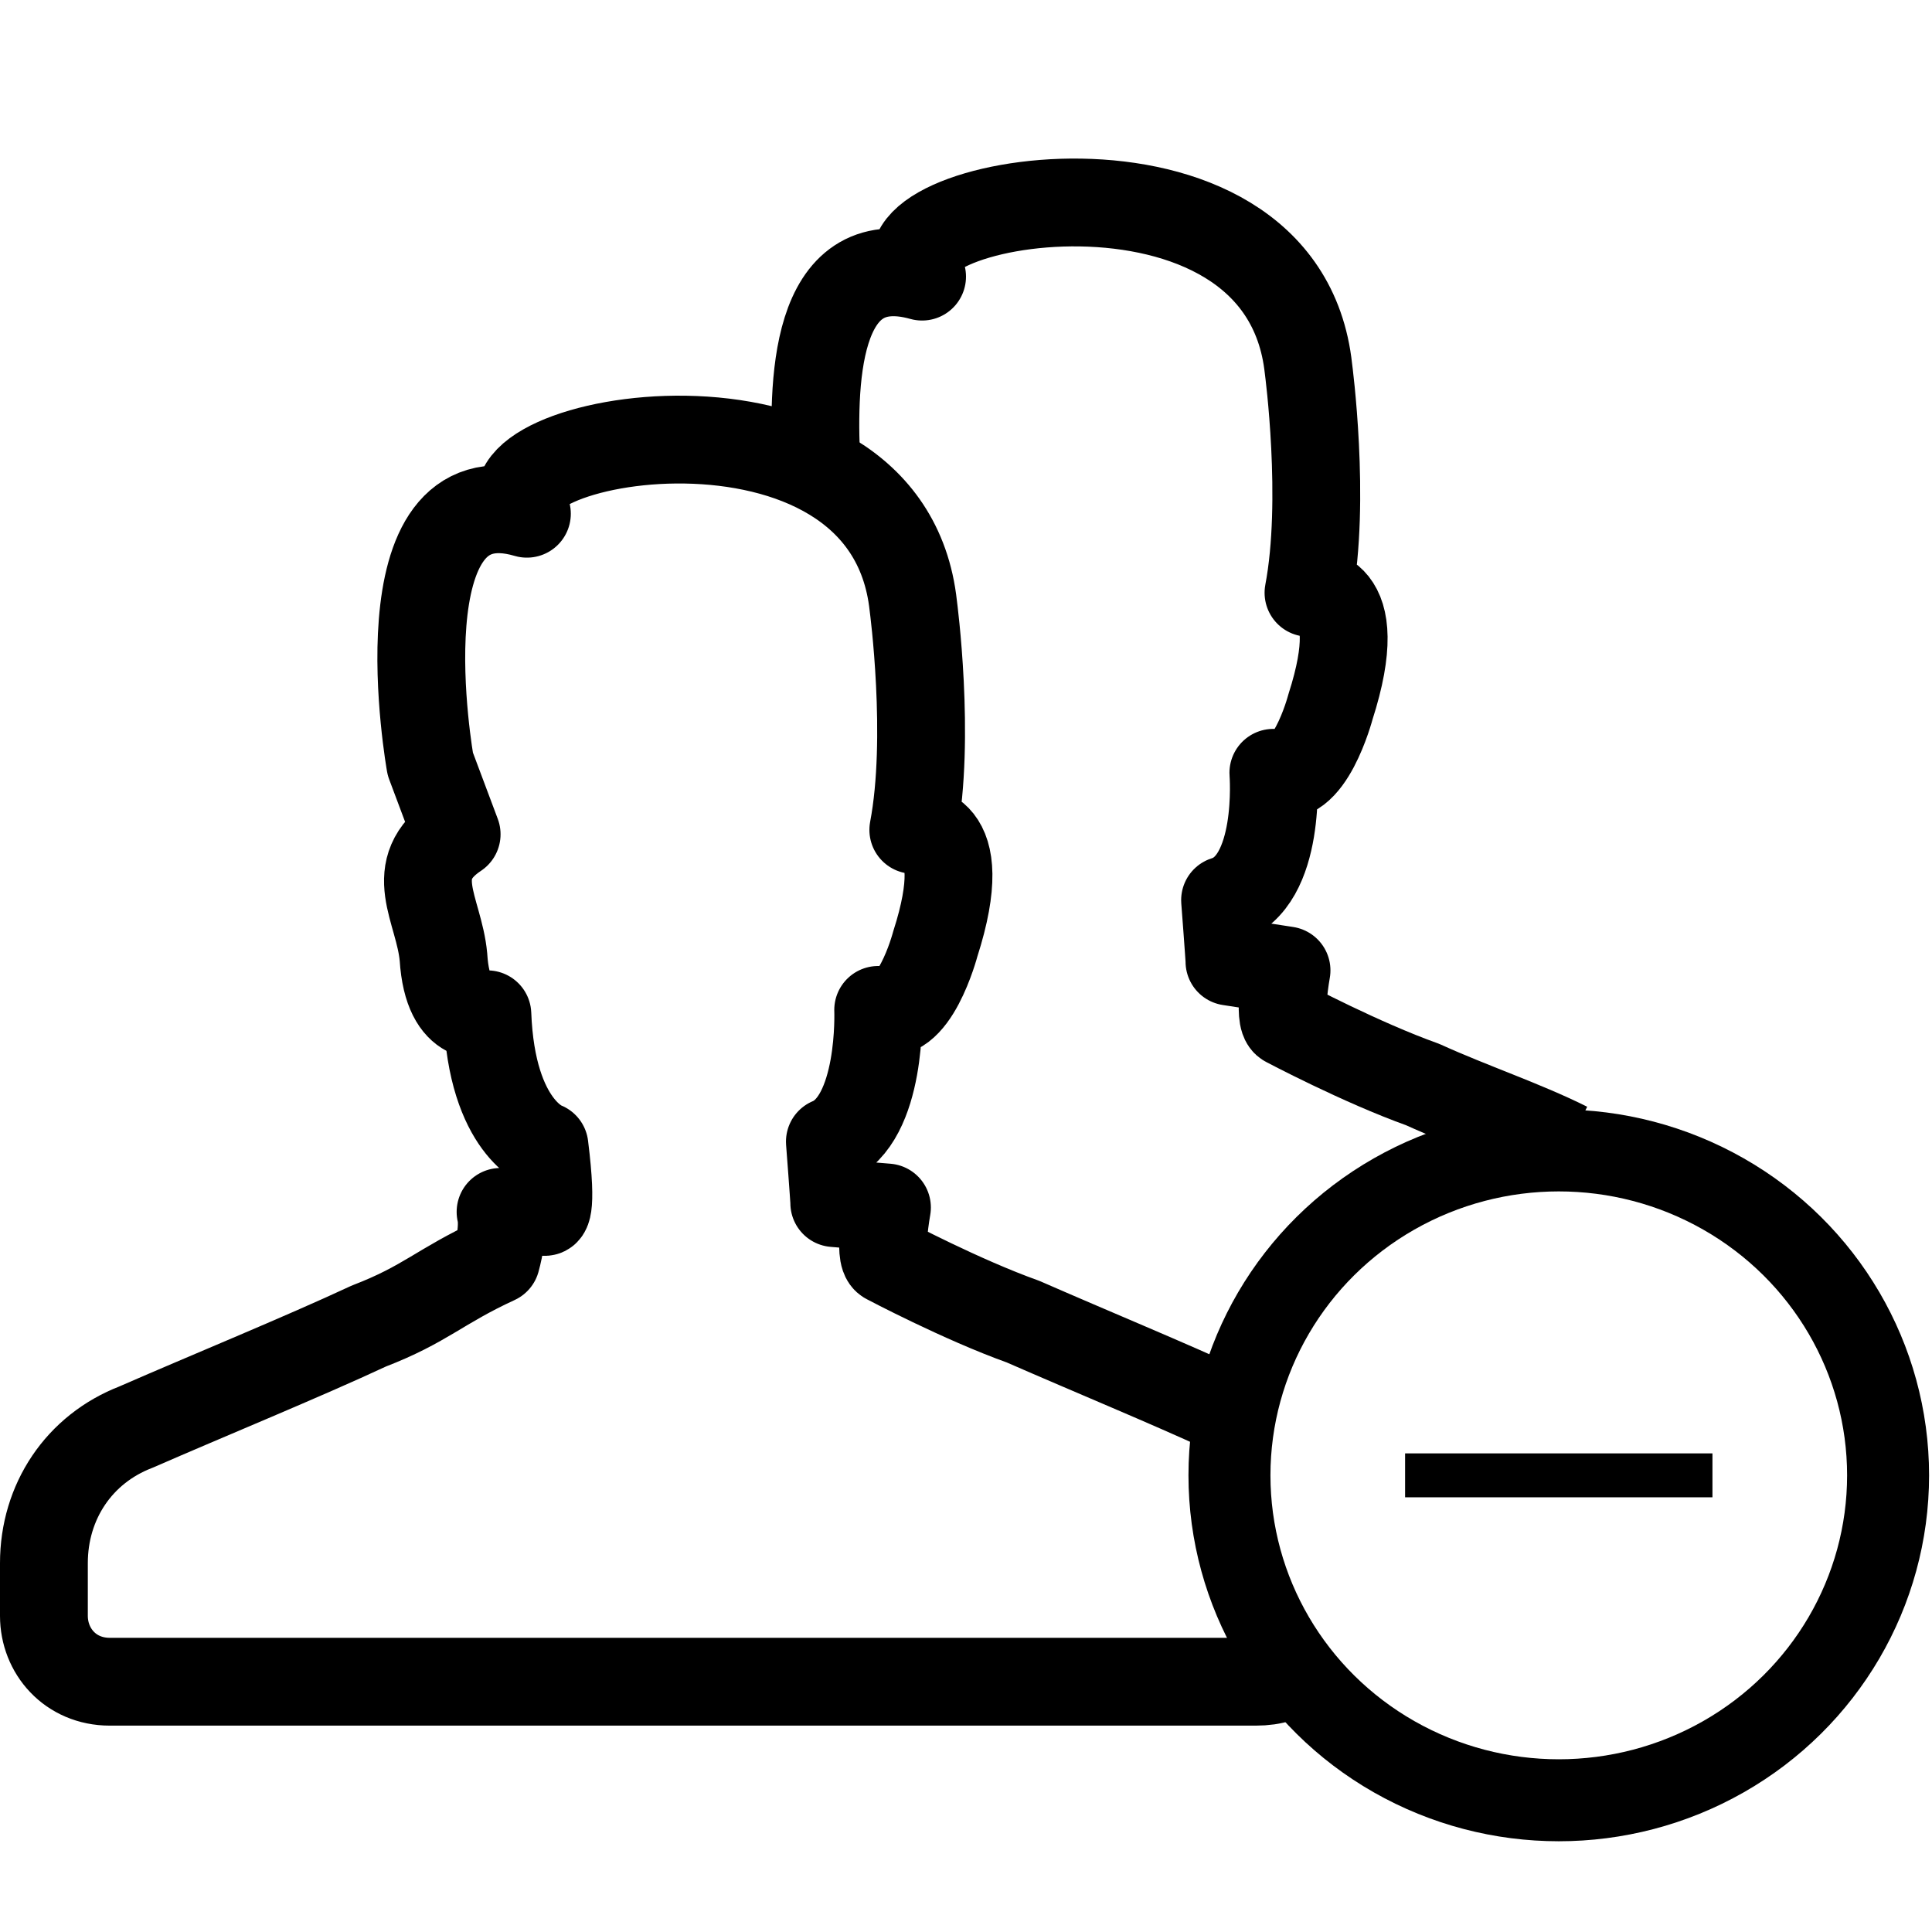 <?xml version="1.0" encoding="utf-8"?>
<!-- Generated by Glyphs Company app at https://glyphs.co -->
<!-- Copyright Glyphs Company. Please follow included license terms. -->
<!-- Do NOT redistribute -->
<svg class="stroked" xmlns="http://www.w3.org/2000/svg" viewBox="0 0 44 44">
    <g class="line" fill="none" stroke="#000" stroke-miterlimit="10">
        <ellipse cx="35.5" cy="33.6" rx="7.5" ry="7.4" stroke-width="1.867"/>
        <path d="M39 33.6h-7"/>
    </g>
    <path d="M27.9 32.1c-1.3-.6-3-1.3-4.6-2-1.4-.5-3.1-1.4-3.1-1.4-.2-.1 0-1.2 0-1.2l-1.2-.1c0-.1-.1-1.4-.1-1.4 1.2-.5 1.1-3 1.1-3 .8.4 1.3-1.5 1.3-1.5.9-2.8-.5-2.6-.5-2.6.4-2.1 0-5.1 0-5.1-.6-5.6-10.3-3.8-8.8-2.1-3.4-1-2.2 5.7-2.2 5.7l.6 1.6c-1.2.8-.4 1.7-.3 2.8.1 1.6 1 1.3 1 1.3.1 2.6 1.3 3 1.3 3 .2 1.6 0 1.5 0 1.5h-1c.1.4-.1 1.1-.1 1.1-1.3.6-1.6 1-2.9 1.5-1.5.7-3.7 1.6-5.3 2.3C1.8 33 1 34.2 1 35.6v1.2c0 .8.6 1.5 1.5 1.5h26.1c.4 0 .7-.1.9-.3" class="line" fill="none" stroke="#000" stroke-width="2" stroke-linejoin="round" stroke-miterlimit="10"/>
    <path d="M35.7 26.1c-1-.5-2.2-.9-3.3-1.4-1.4-.5-3.1-1.4-3.1-1.4-.2-.1 0-1.2 0-1.2l-1.3-.2c0-.1-.1-1.4-.1-1.4 1.3-.4 1.1-2.9 1.1-2.9.8.4 1.3-1.5 1.3-1.5.9-2.8-.5-2.6-.5-2.6.4-2.1 0-5.1 0-5.1-.6-5.6-10.3-3.8-8.8-2.1-2.5-.7-2.5 2.5-2.4 4.4" class="line" fill="none" stroke="#000" stroke-width="2" stroke-linejoin="round" stroke-miterlimit="10"/>
</svg>